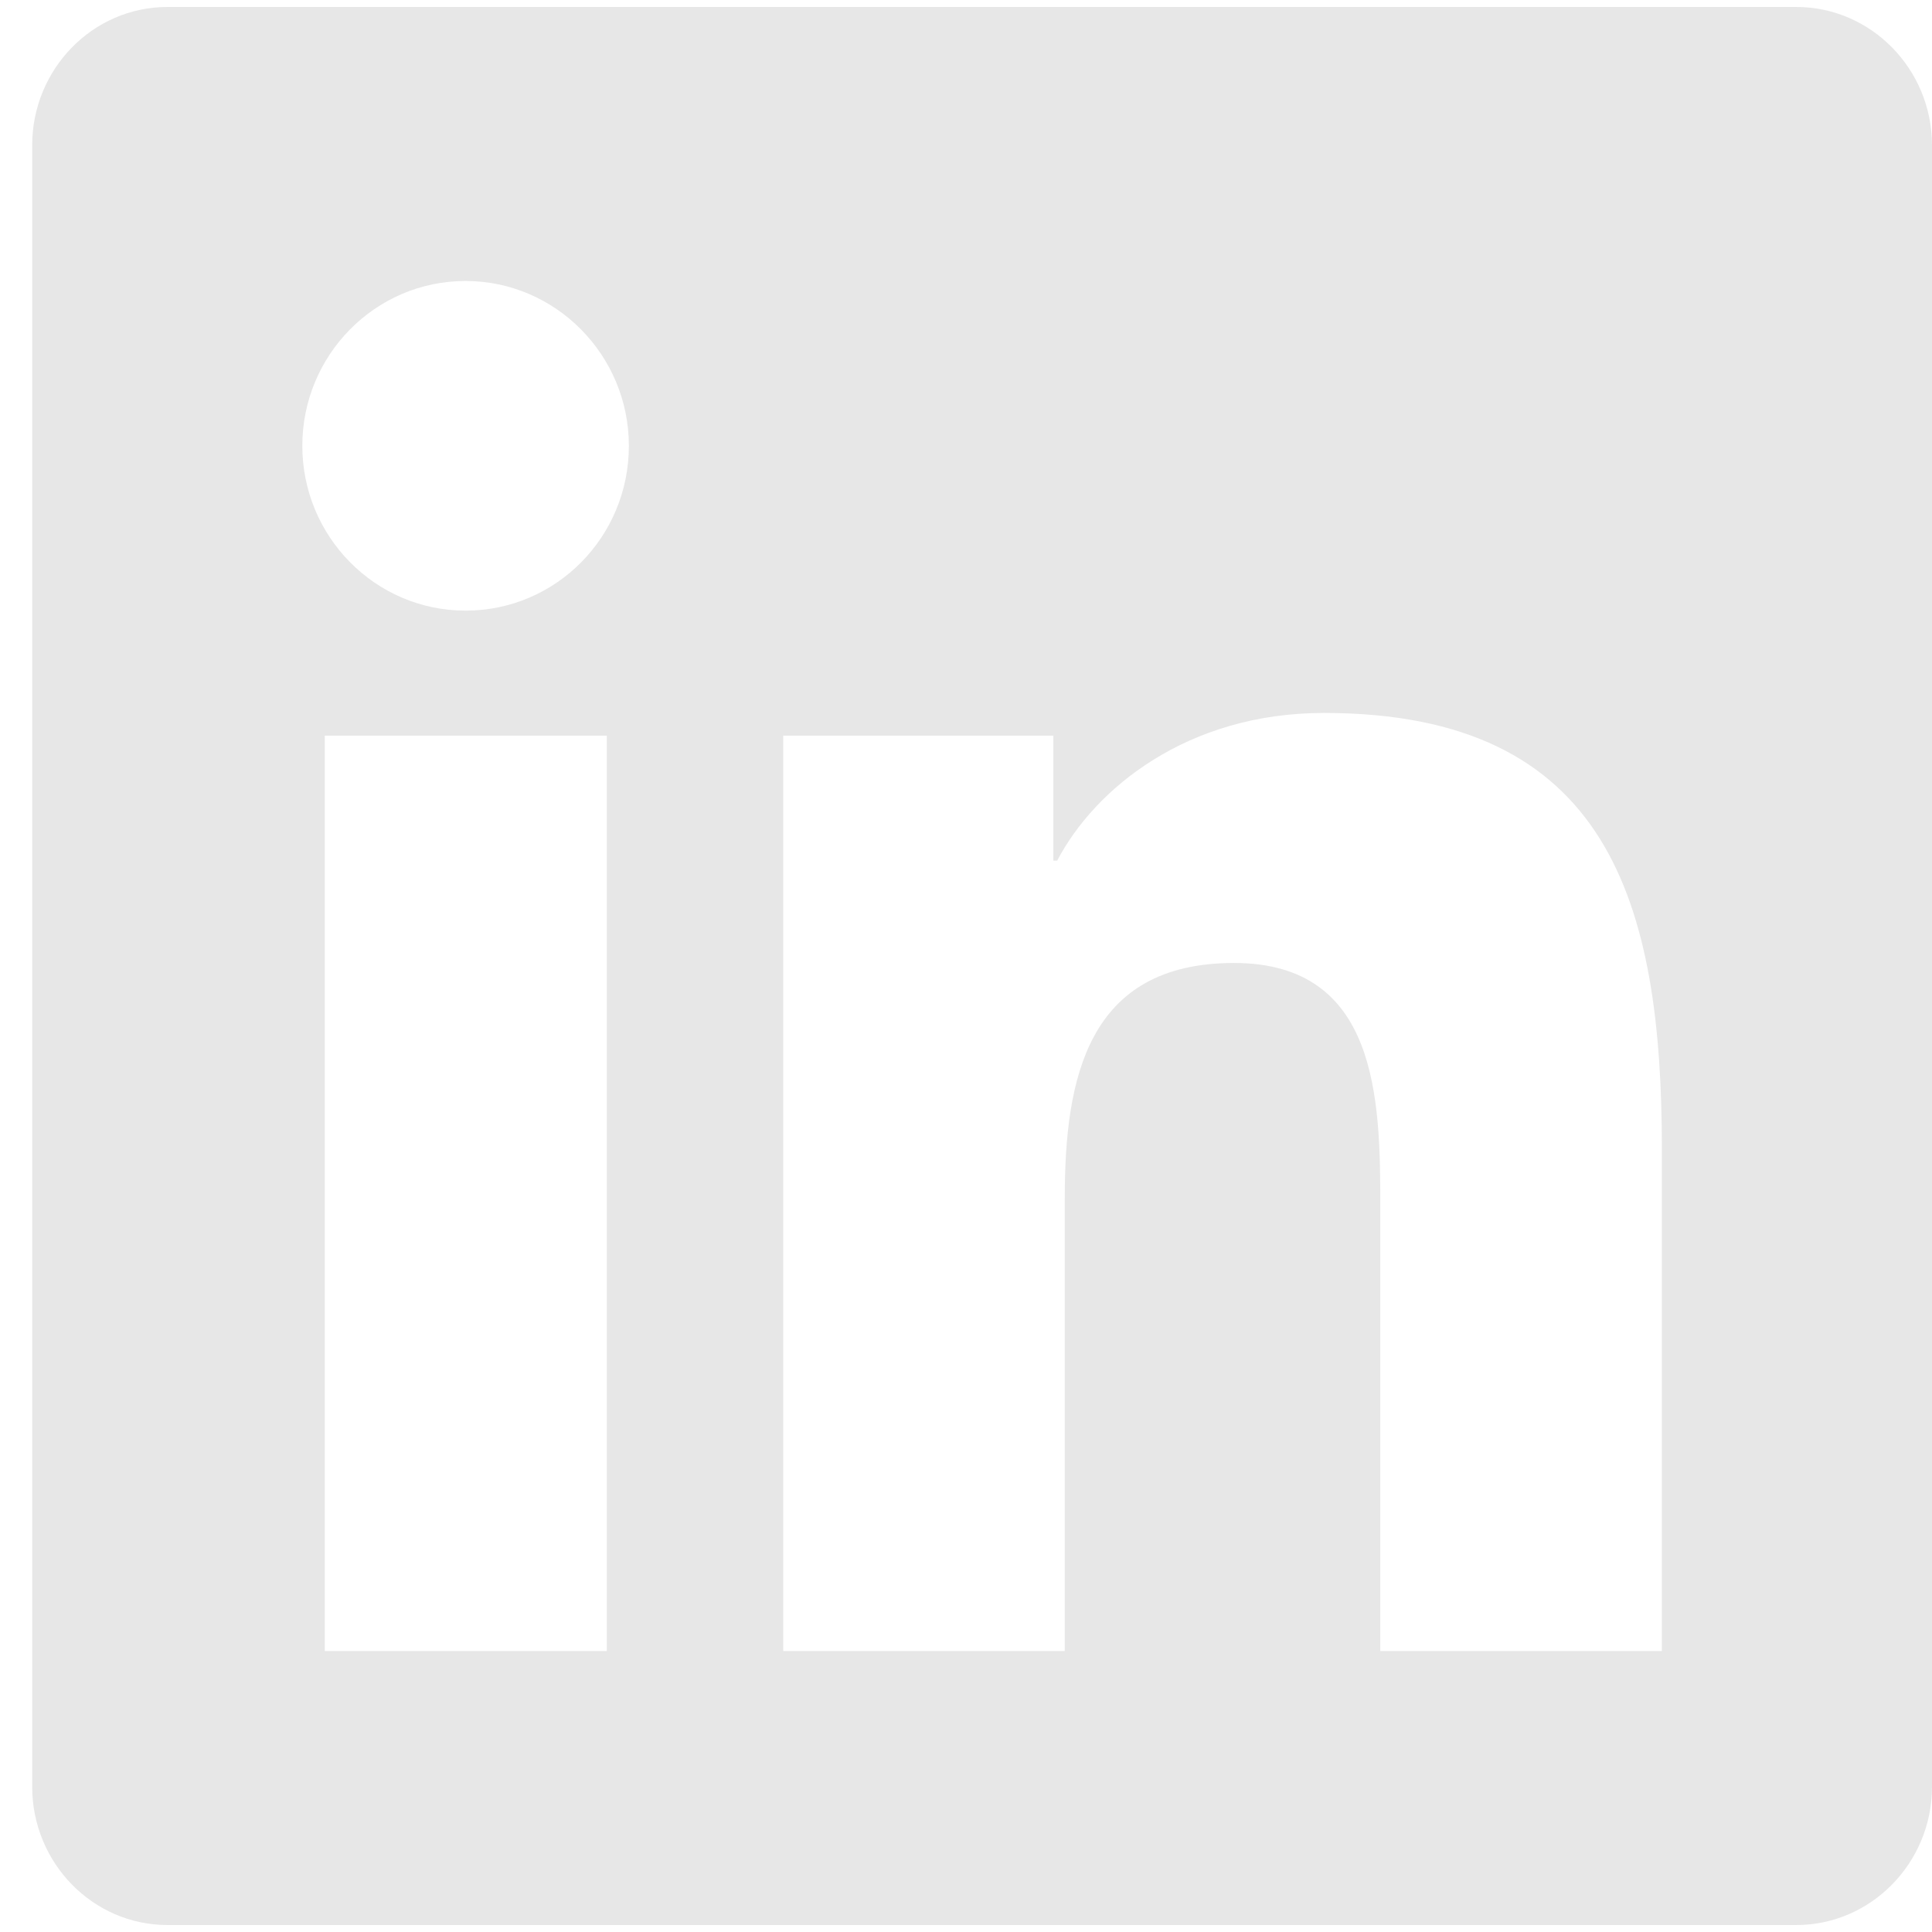 <svg width="48" height="48" viewBox="0 0 48 48" fill="none" xmlns="http://www.w3.org/2000/svg">
<path d="M44.628 0.173H4.161C2.306 0.173 0.8 1.715 0.8 3.609V44.391C0.8 46.284 2.306 47.827 4.161 47.827H44.628C46.483 47.827 48 46.284 48 44.391V3.609C48 1.715 46.483 0.173 44.628 0.173ZM15.065 41.019H8.069V18.277H15.076V41.019H15.065ZM11.567 15.171C9.323 15.171 7.511 13.331 7.511 11.076C7.511 8.821 9.323 6.981 11.567 6.981C13.801 6.981 15.624 8.821 15.624 11.076C15.624 13.341 13.811 15.171 11.567 15.171ZM41.289 41.019H34.293V29.956C34.293 27.319 34.24 23.925 30.658 23.925C27.013 23.925 26.454 26.797 26.454 29.765V41.019H19.459V18.277H26.17V21.383H26.265C27.202 19.596 29.489 17.713 32.892 17.713C39.972 17.713 41.289 22.425 41.289 28.552V41.019Z" fill="#E7E7E7"/>
</svg>
